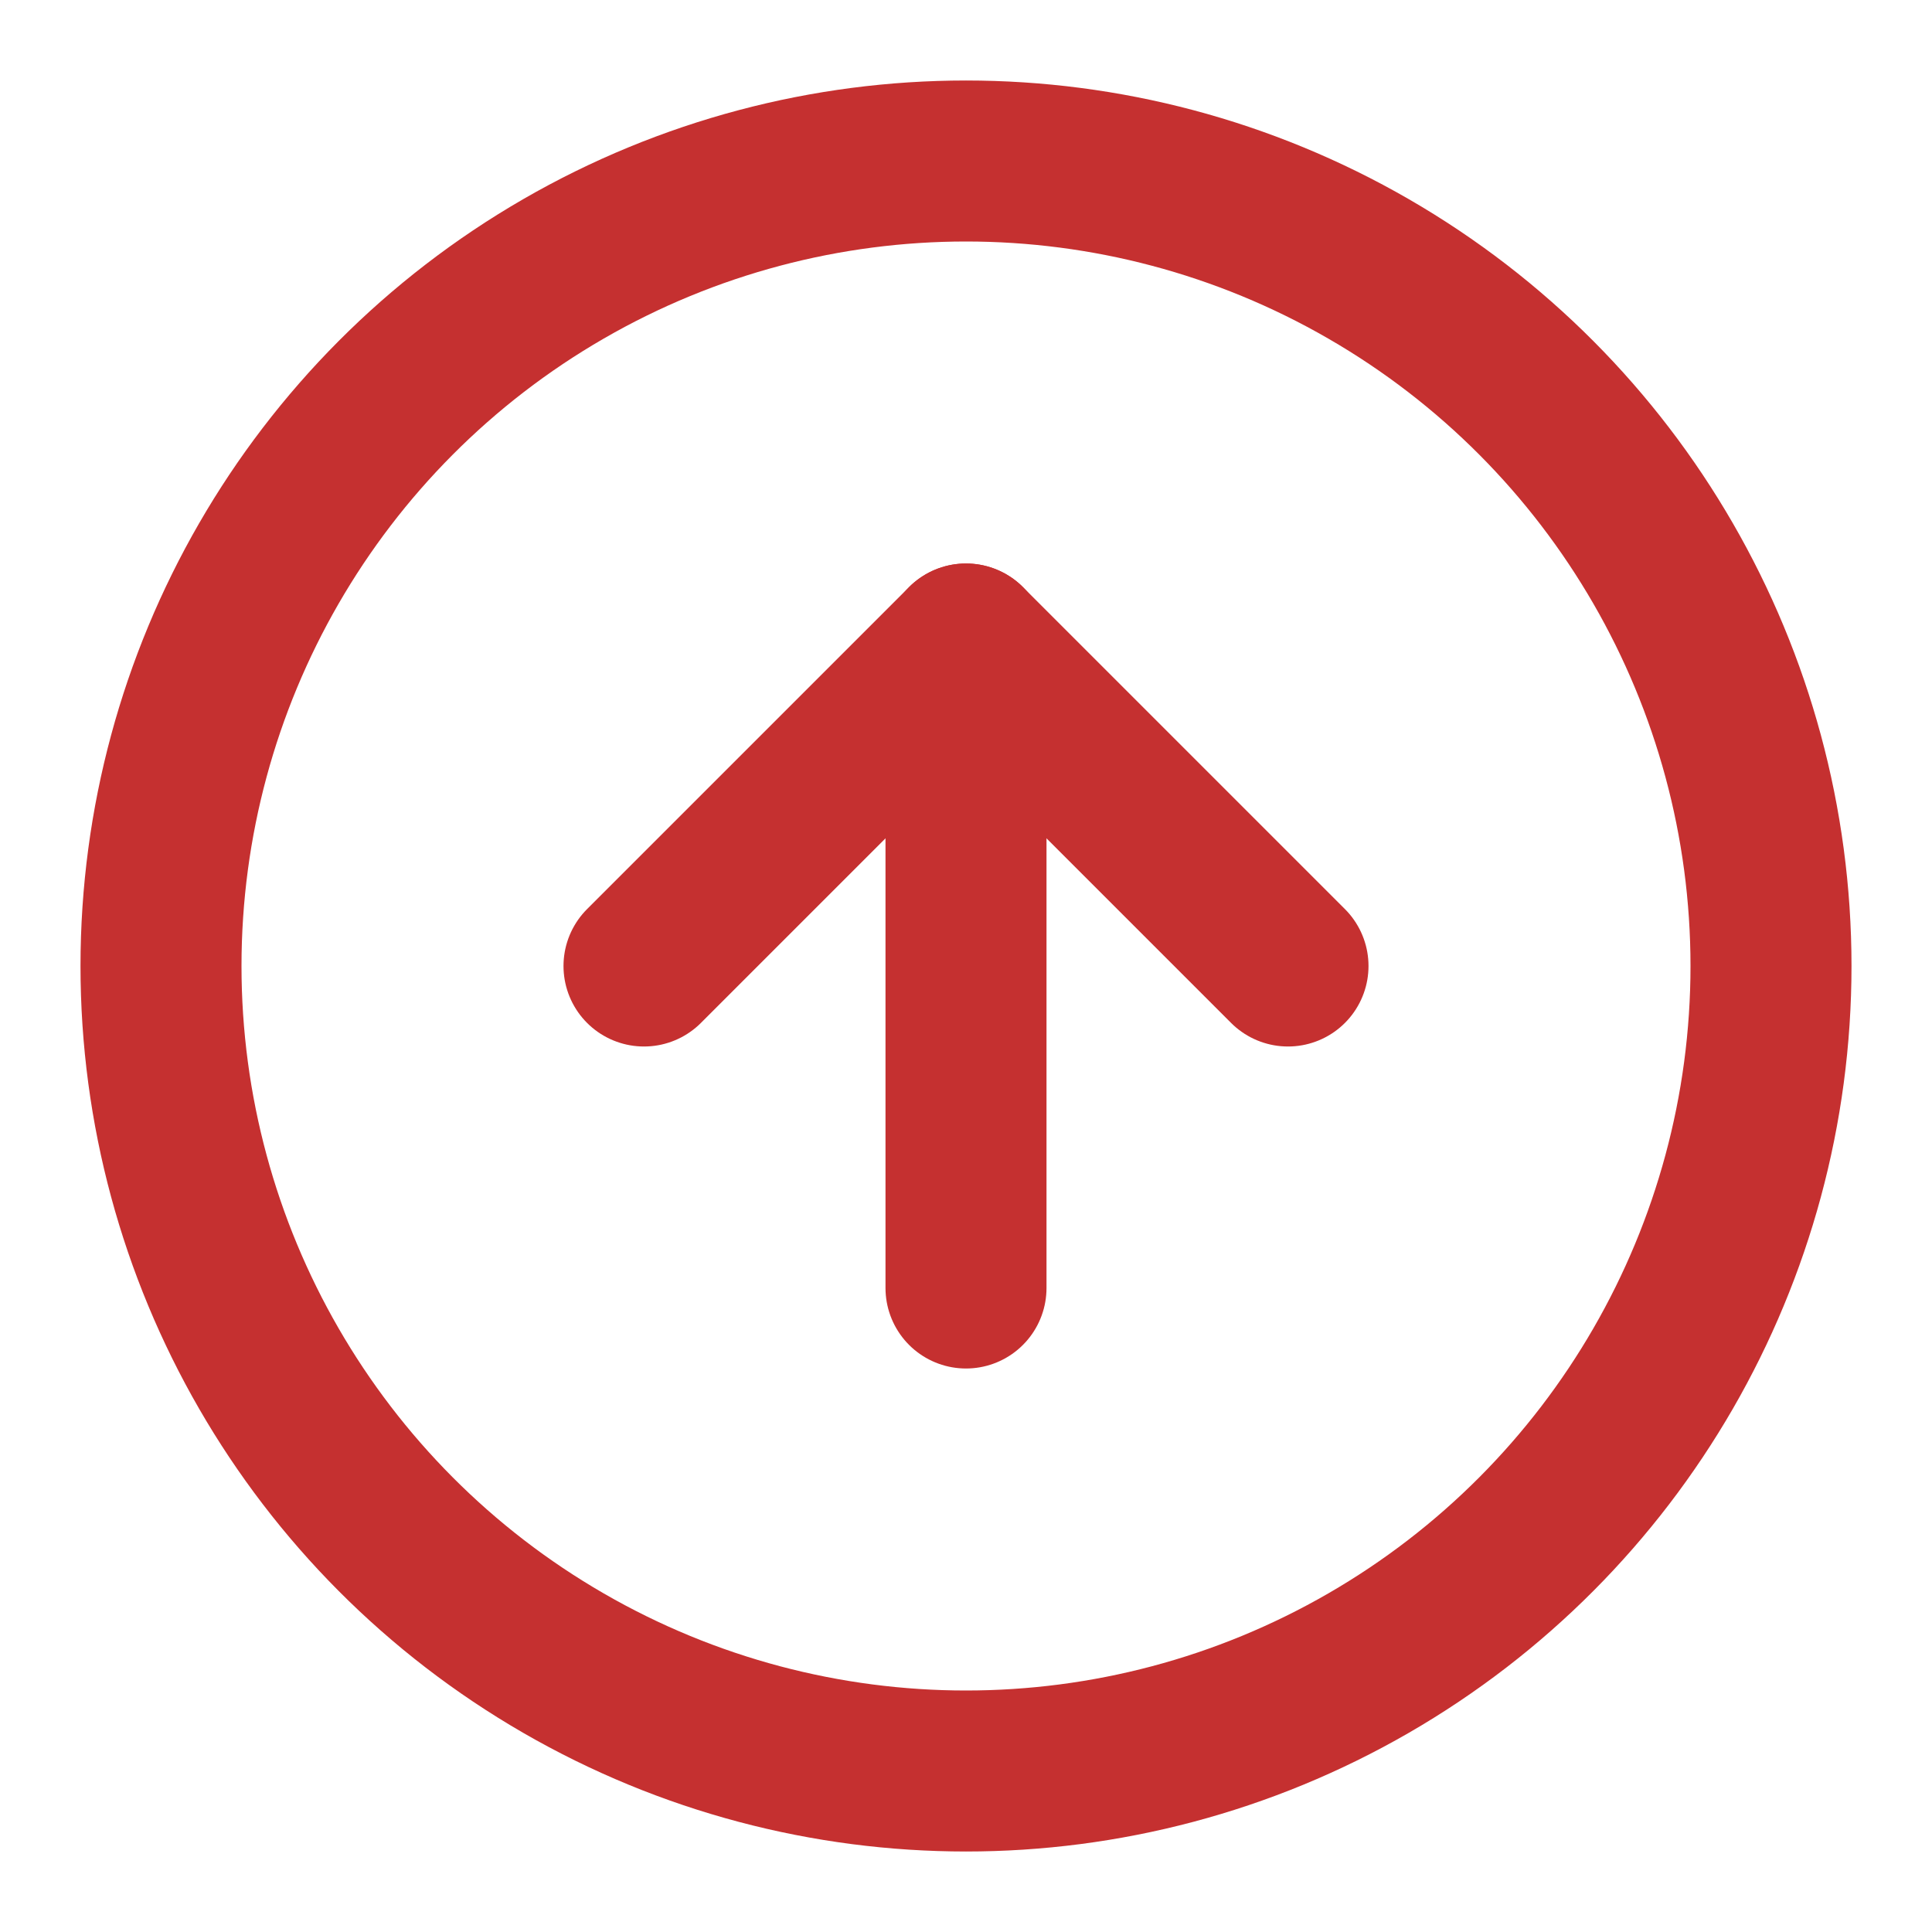 <svg xmlns="http://www.w3.org/2000/svg" width="24" height="24" viewBox="0 0 24 24" fill="none" stroke="#c53030" stroke-width="2" stroke-linecap="round" stroke-linejoin="round" class="feather feather-arrow-up-circle"><circle cx="12" cy="12" r="10"></circle><polyline points="16 12 12 8 8 12"></polyline><line x1="12" y1="16" x2="12" y2="8"></line></svg>